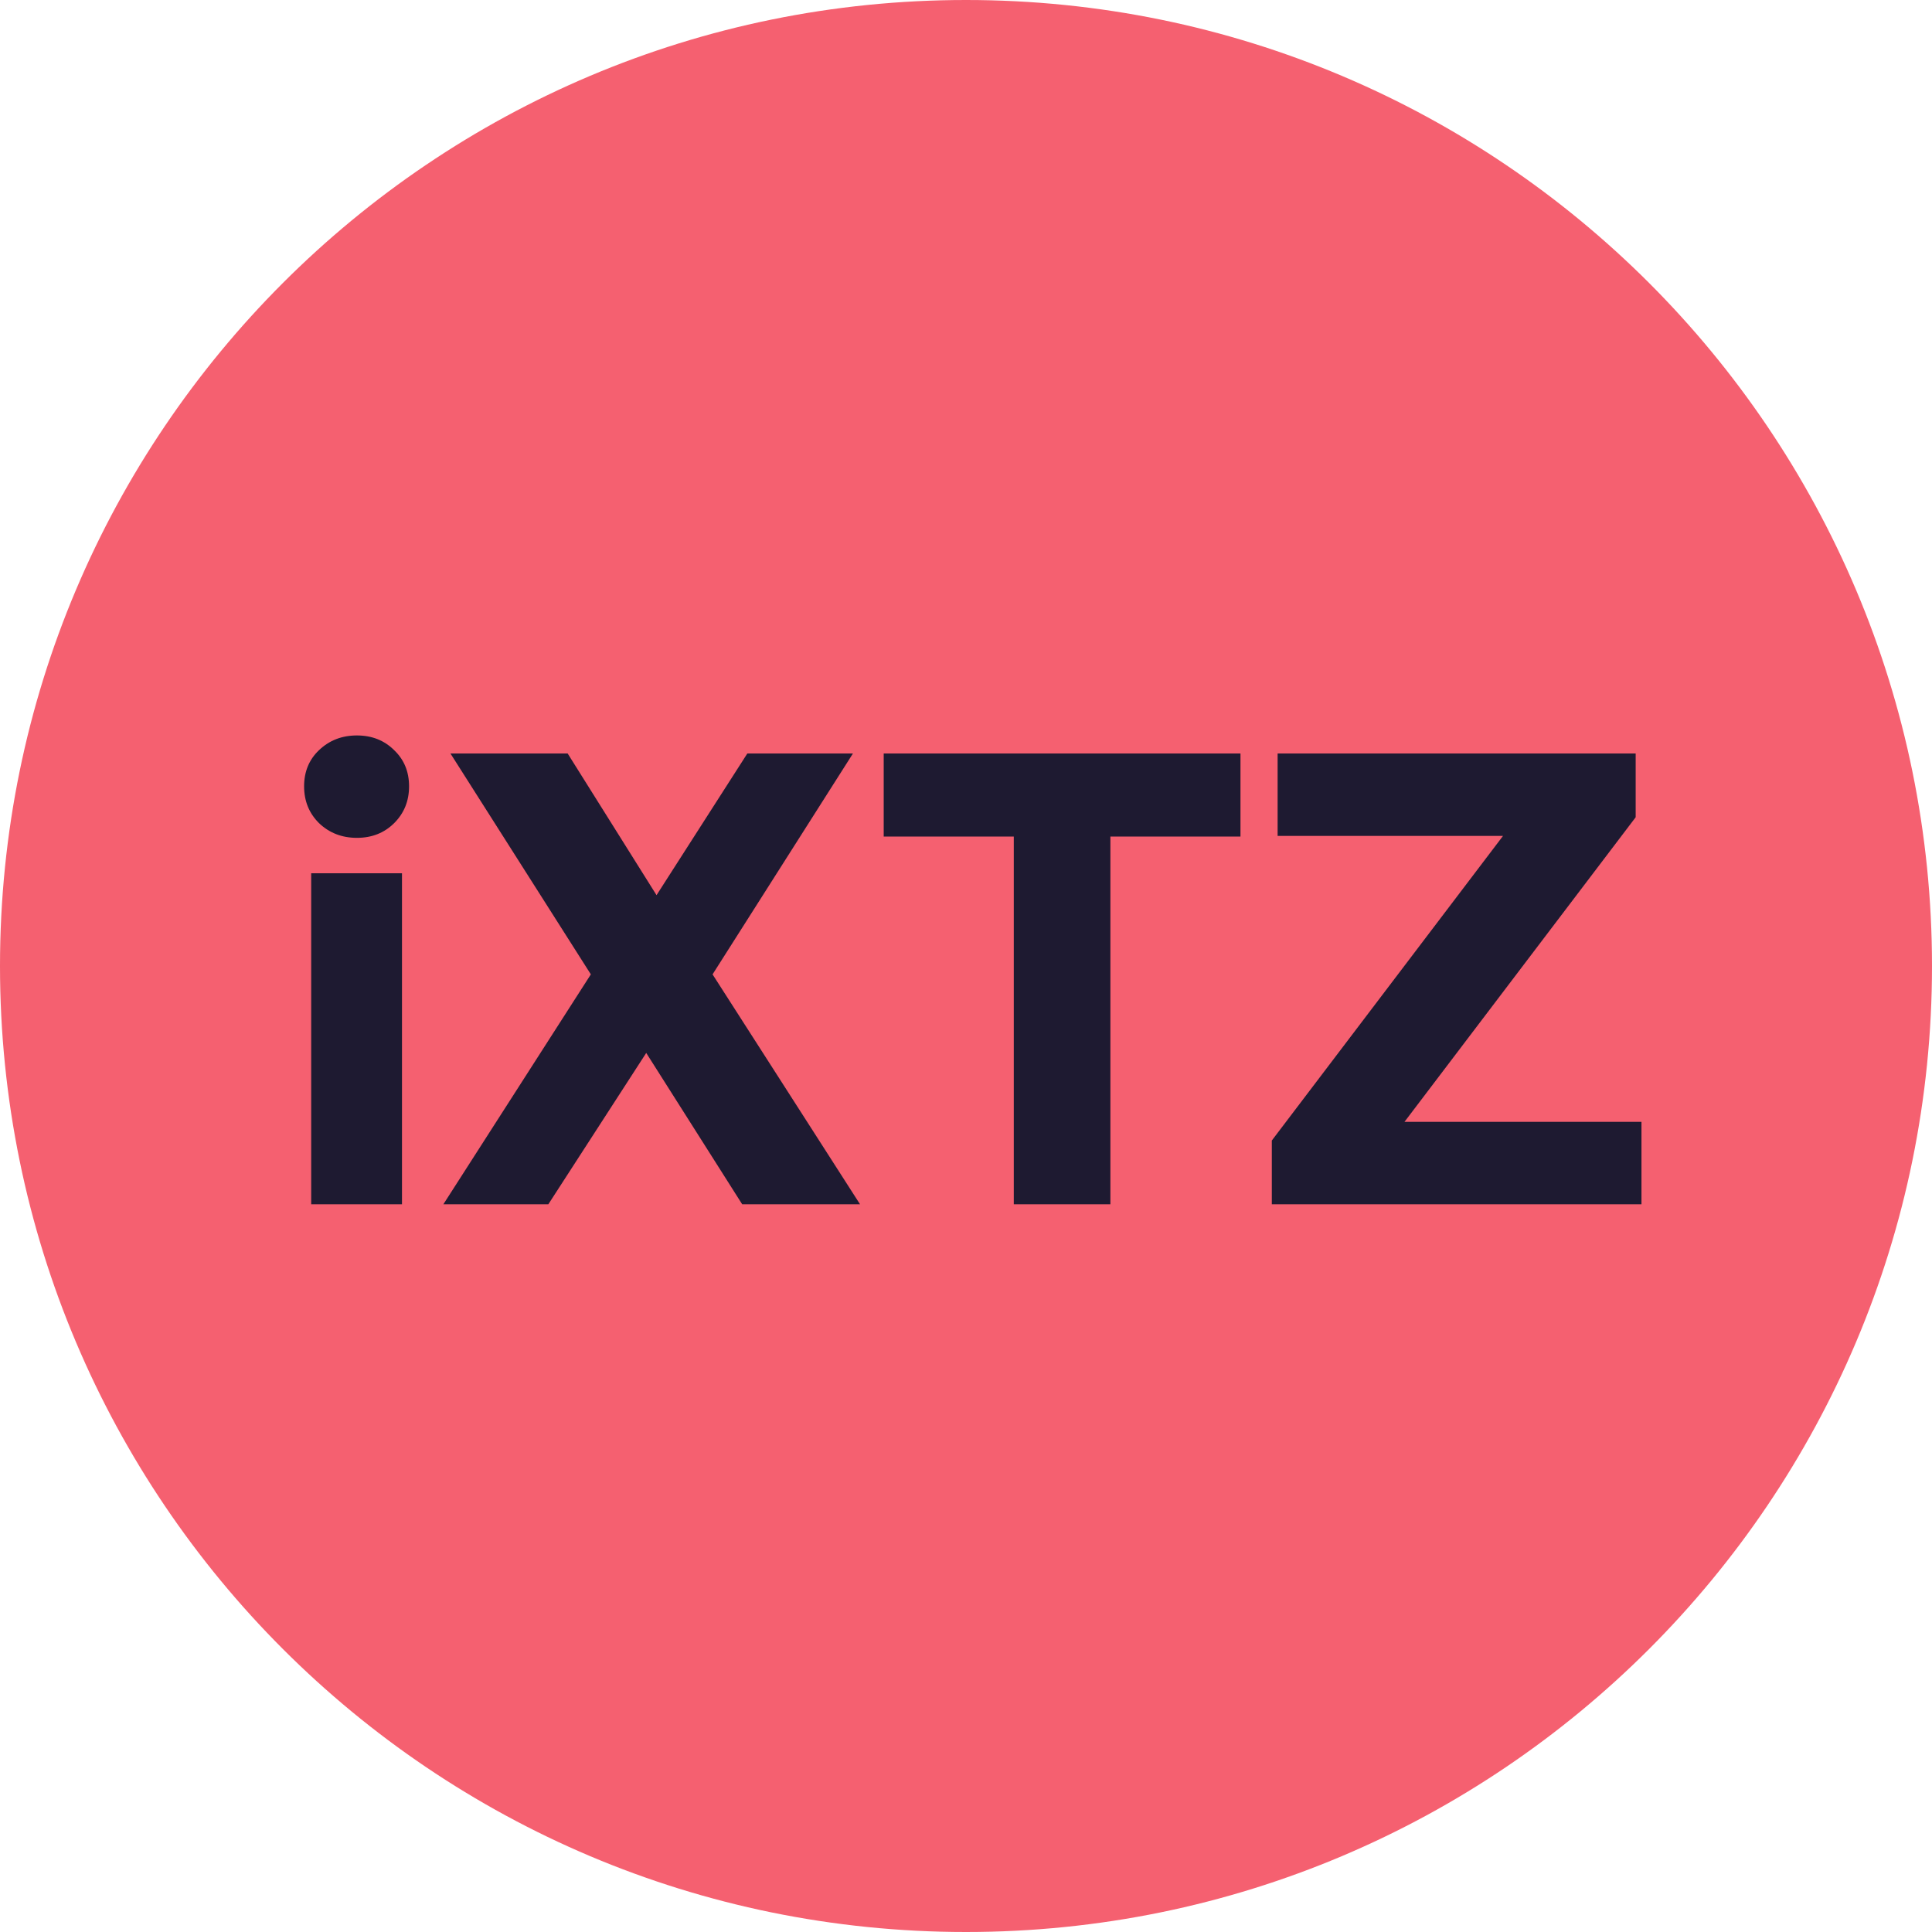 <svg width="300" height="300" viewBox="0 0 300 300" fill="none" xmlns="http://www.w3.org/2000/svg">
<path d="M150 300C232.843 300 300 232.843 300 150C300 67.157 232.843 0 150 0C67.157 0 0 67.157 0 150C0 232.843 67.157 300 150 300Z" fill="#F56070"/>
<path d="M55.42 114.2C57.753 114.2 59.686 114.967 61.22 116.5C62.753 117.967 63.52 119.833 63.52 122.1C63.52 124.367 62.753 126.267 61.22 127.8C59.686 129.333 57.753 130.1 55.42 130.1C53.086 130.1 51.12 129.333 49.52 127.8C47.986 126.267 47.22 124.367 47.22 122.1C47.22 119.833 47.986 117.967 49.52 116.5C51.12 114.967 53.086 114.2 55.42 114.2ZM48.32 135.6H62.42V187H48.32V135.6Z" fill="#1E1A31"/>
<path d="M91.746 151.3L69.945 117H88.145L101.946 139L116.046 117H132.446L110.646 151.3L133.546 187H115.246L100.346 163.5L85.145 187H68.846L91.746 151.3Z" fill="#1E1A31"/>
<path d="M137.221 117H192.621V129.9H172.421V187H157.421V129.9H137.221V117Z" fill="#1E1A31"/>
<path d="M198.387 117H253.987V126.9L218.087 174.2H254.887V187H197.487V177.1L233.387 129.8H198.387V117Z" fill="#1E1A31"/>
</svg>
